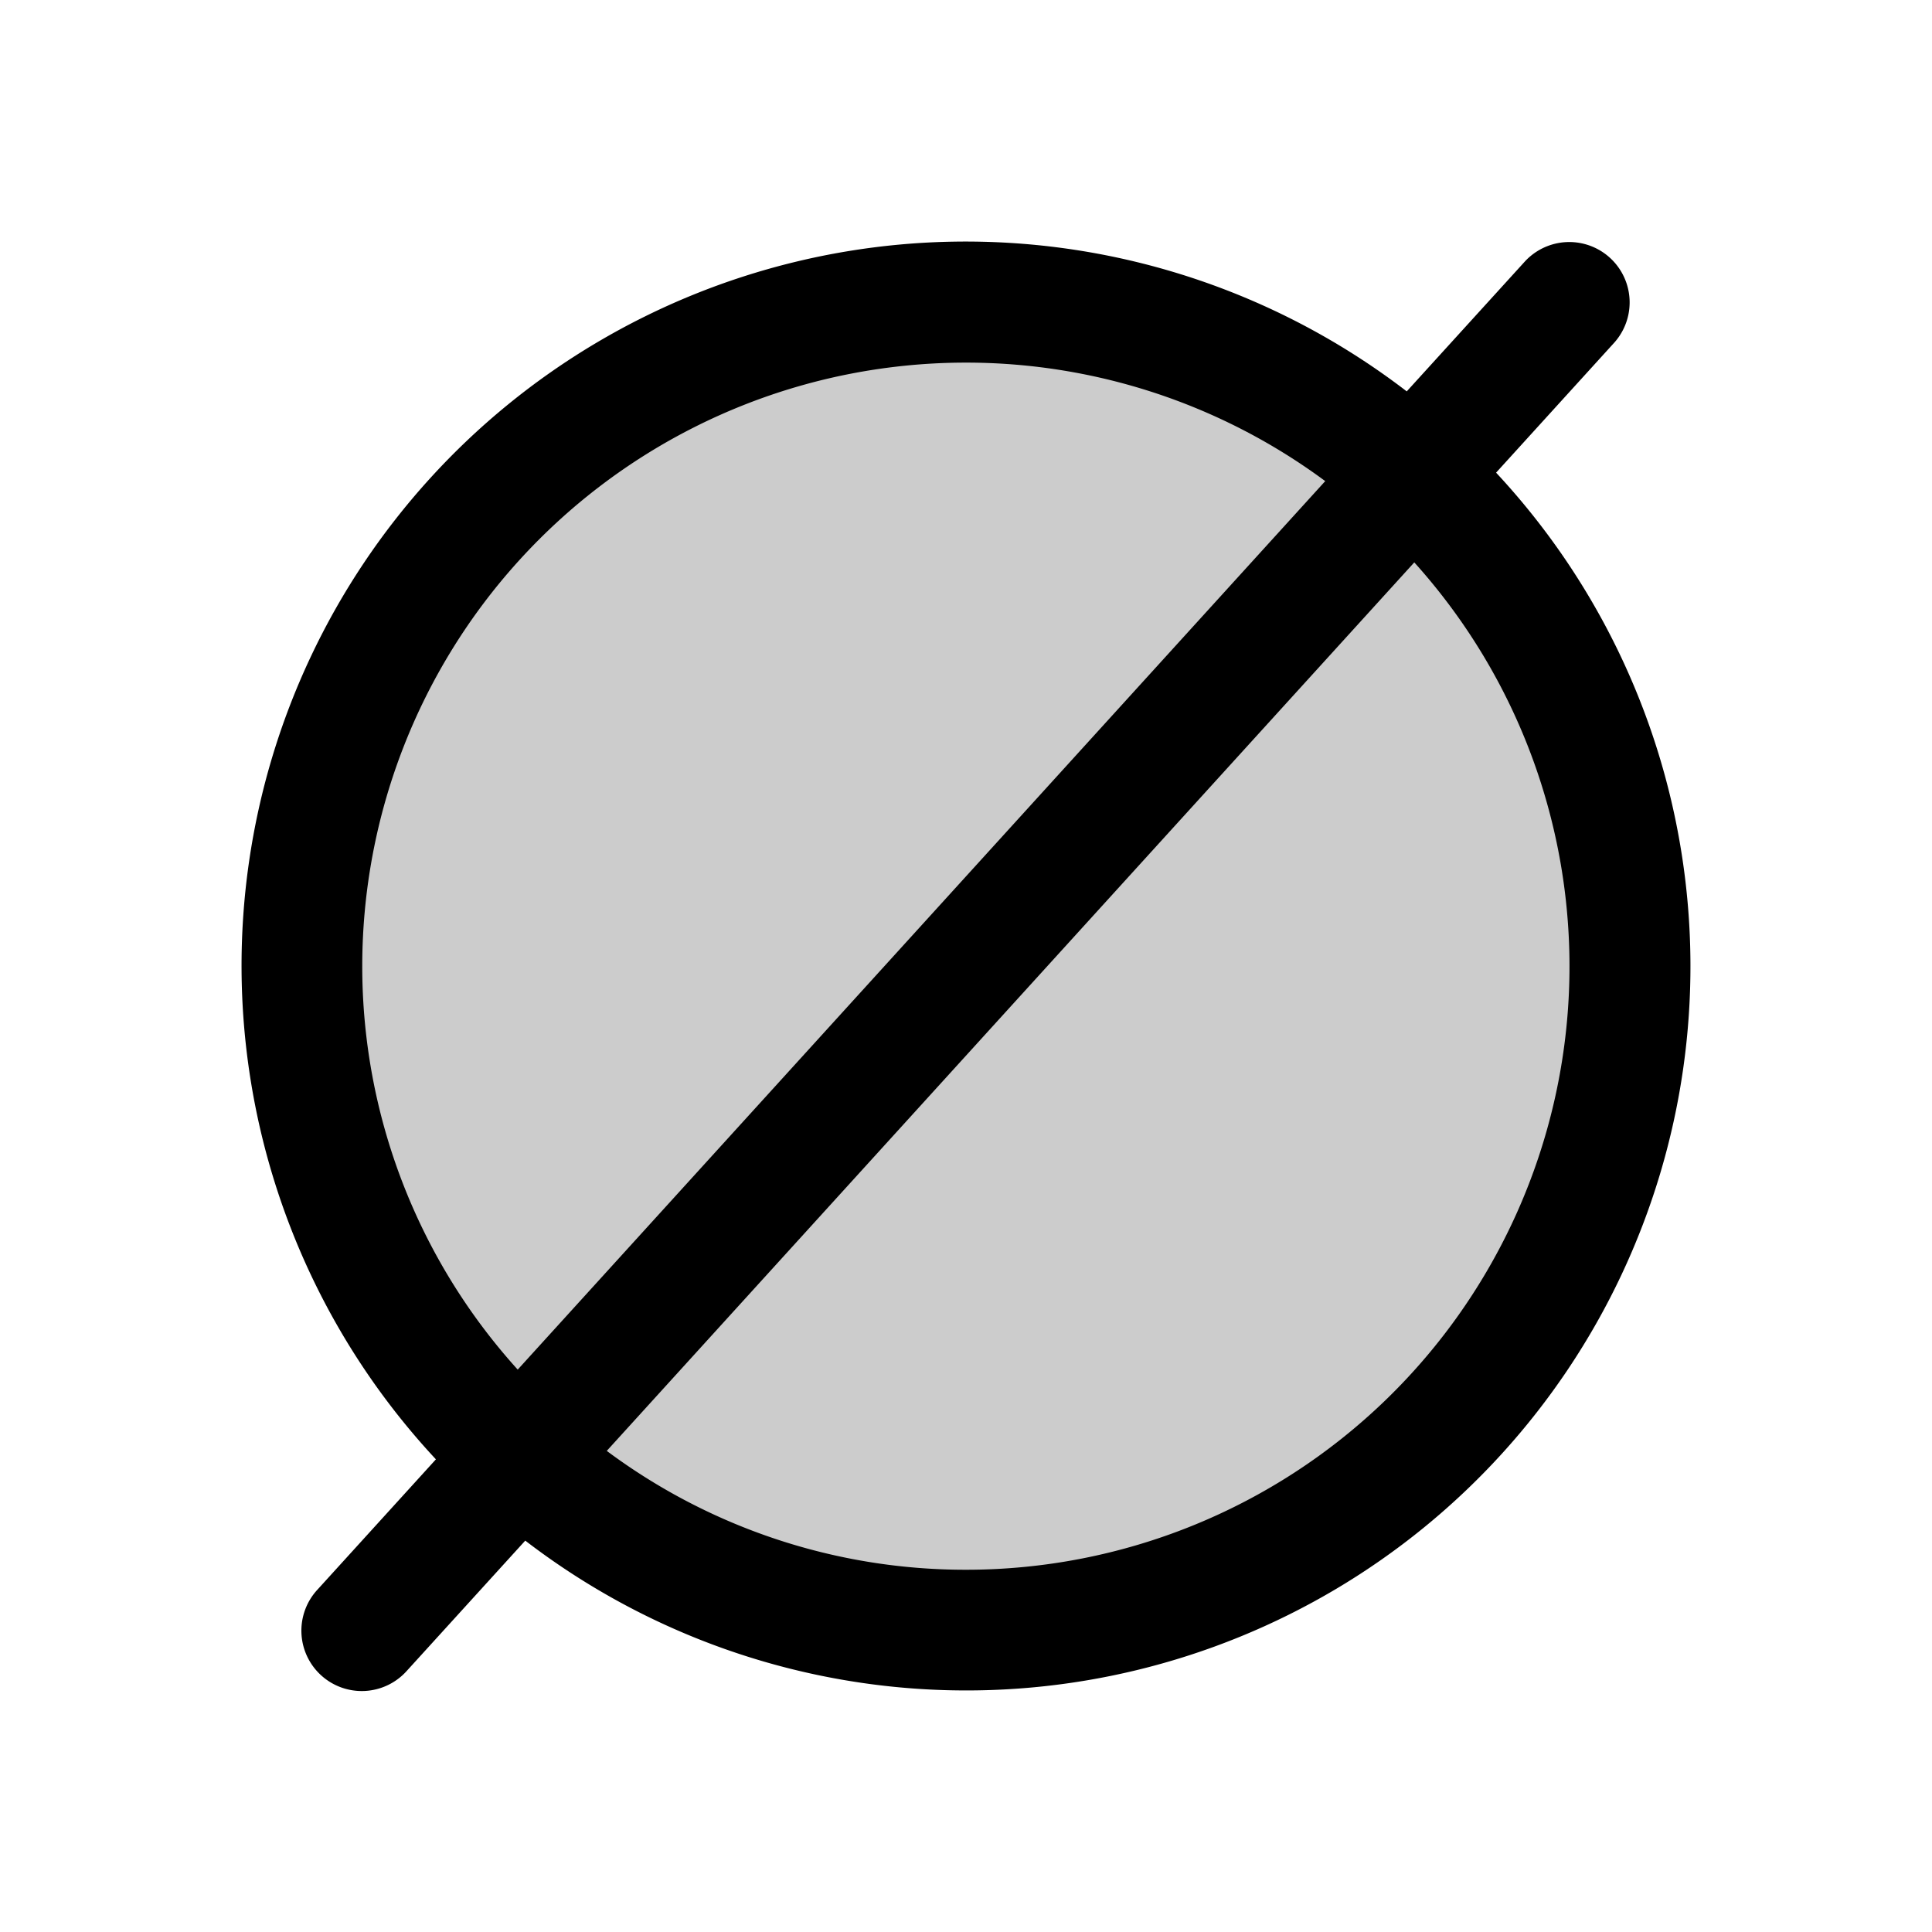 <svg xmlns="http://www.w3.org/2000/svg" width="3em" height="3em" viewBox="0 0 256 256"><g fill="currentColor"><path d="M216 128a88 88 0 1 1-88-88a88 88 0 0 1 88 88" opacity=".2"/><path d="m198.24 62.63l15.68-17.25a8 8 0 0 0-11.84-10.76L186.4 51.86A95.95 95.95 0 0 0 57.76 193.37l-15.68 17.25a8 8 0 1 0 11.84 10.76l15.68-17.24A95.95 95.95 0 0 0 198.24 62.63M48 128a80 80 0 0 1 127.6-64.25l-107 117.73A79.63 79.63 0 0 1 48 128m80 80a79.55 79.55 0 0 1-47.6-15.75l107-117.73A79.95 79.95 0 0 1 128 208"/></g></svg>